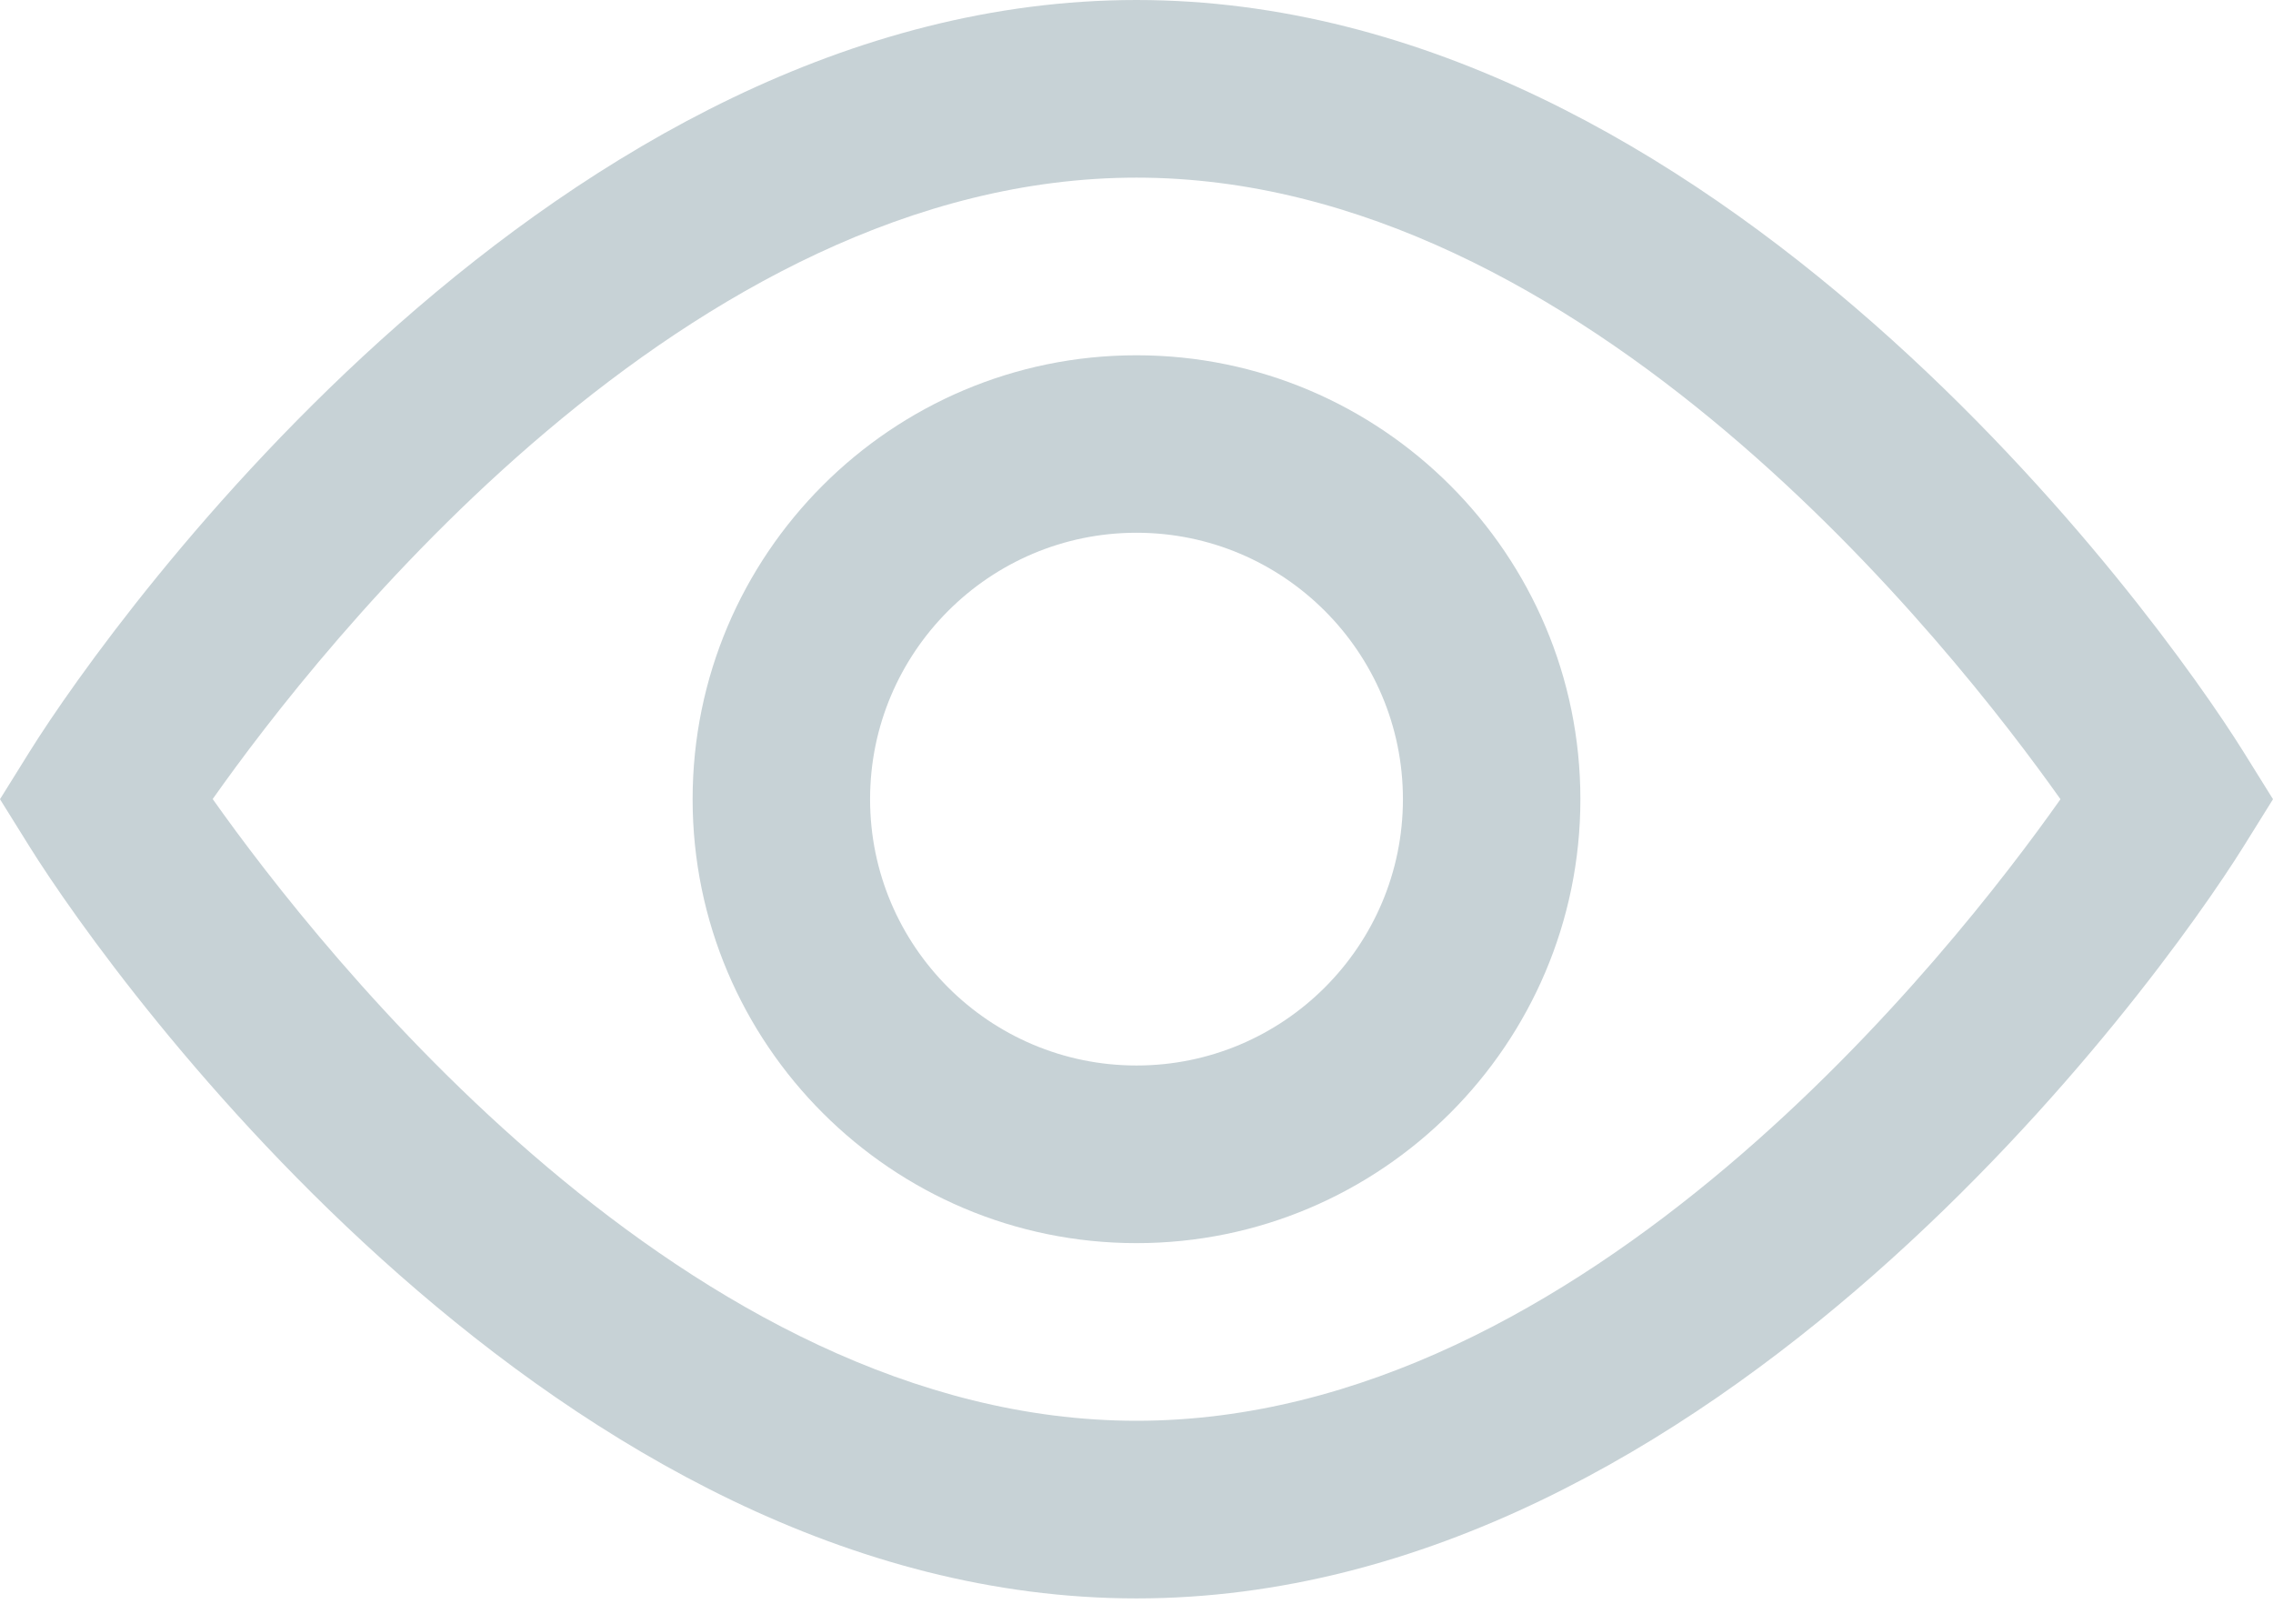 <svg width="14" height="10" viewBox="0 0 14 10" fill="none" xmlns="http://www.w3.org/2000/svg">
<path d="M7 2.188C5.492 2.188 4.266 3.414 4.266 4.922C4.266 6.43 5.492 7.656 7 7.656C8.508 7.656 9.734 6.43 9.734 4.922C9.734 3.414 8.508 2.188 7 2.188ZM7 6.562C6.095 6.562 5.359 5.827 5.359 4.922C5.359 4.017 6.095 3.281 7 3.281C7.905 3.281 8.641 4.017 8.641 4.922C8.641 5.827 7.905 6.562 7 6.562Z" fill="#C7D2D6"/>
<path d="M13.82 4.633C13.284 3.772 10.554 0 7 0C3.446 0 0.717 3.772 0.18 4.633L0 4.922L0.18 5.211C0.717 6.072 3.446 9.844 7 9.844C10.554 9.844 13.283 6.072 13.82 5.211L14 4.922L13.82 4.633ZM7 8.75C4.243 8.75 1.973 5.858 1.31 4.921C1.971 3.984 4.236 1.094 7 1.094C9.757 1.094 12.027 3.985 12.691 4.922C12.029 5.86 9.764 8.75 7 8.75Z" fill="#C7D2D6"/>
</svg>
